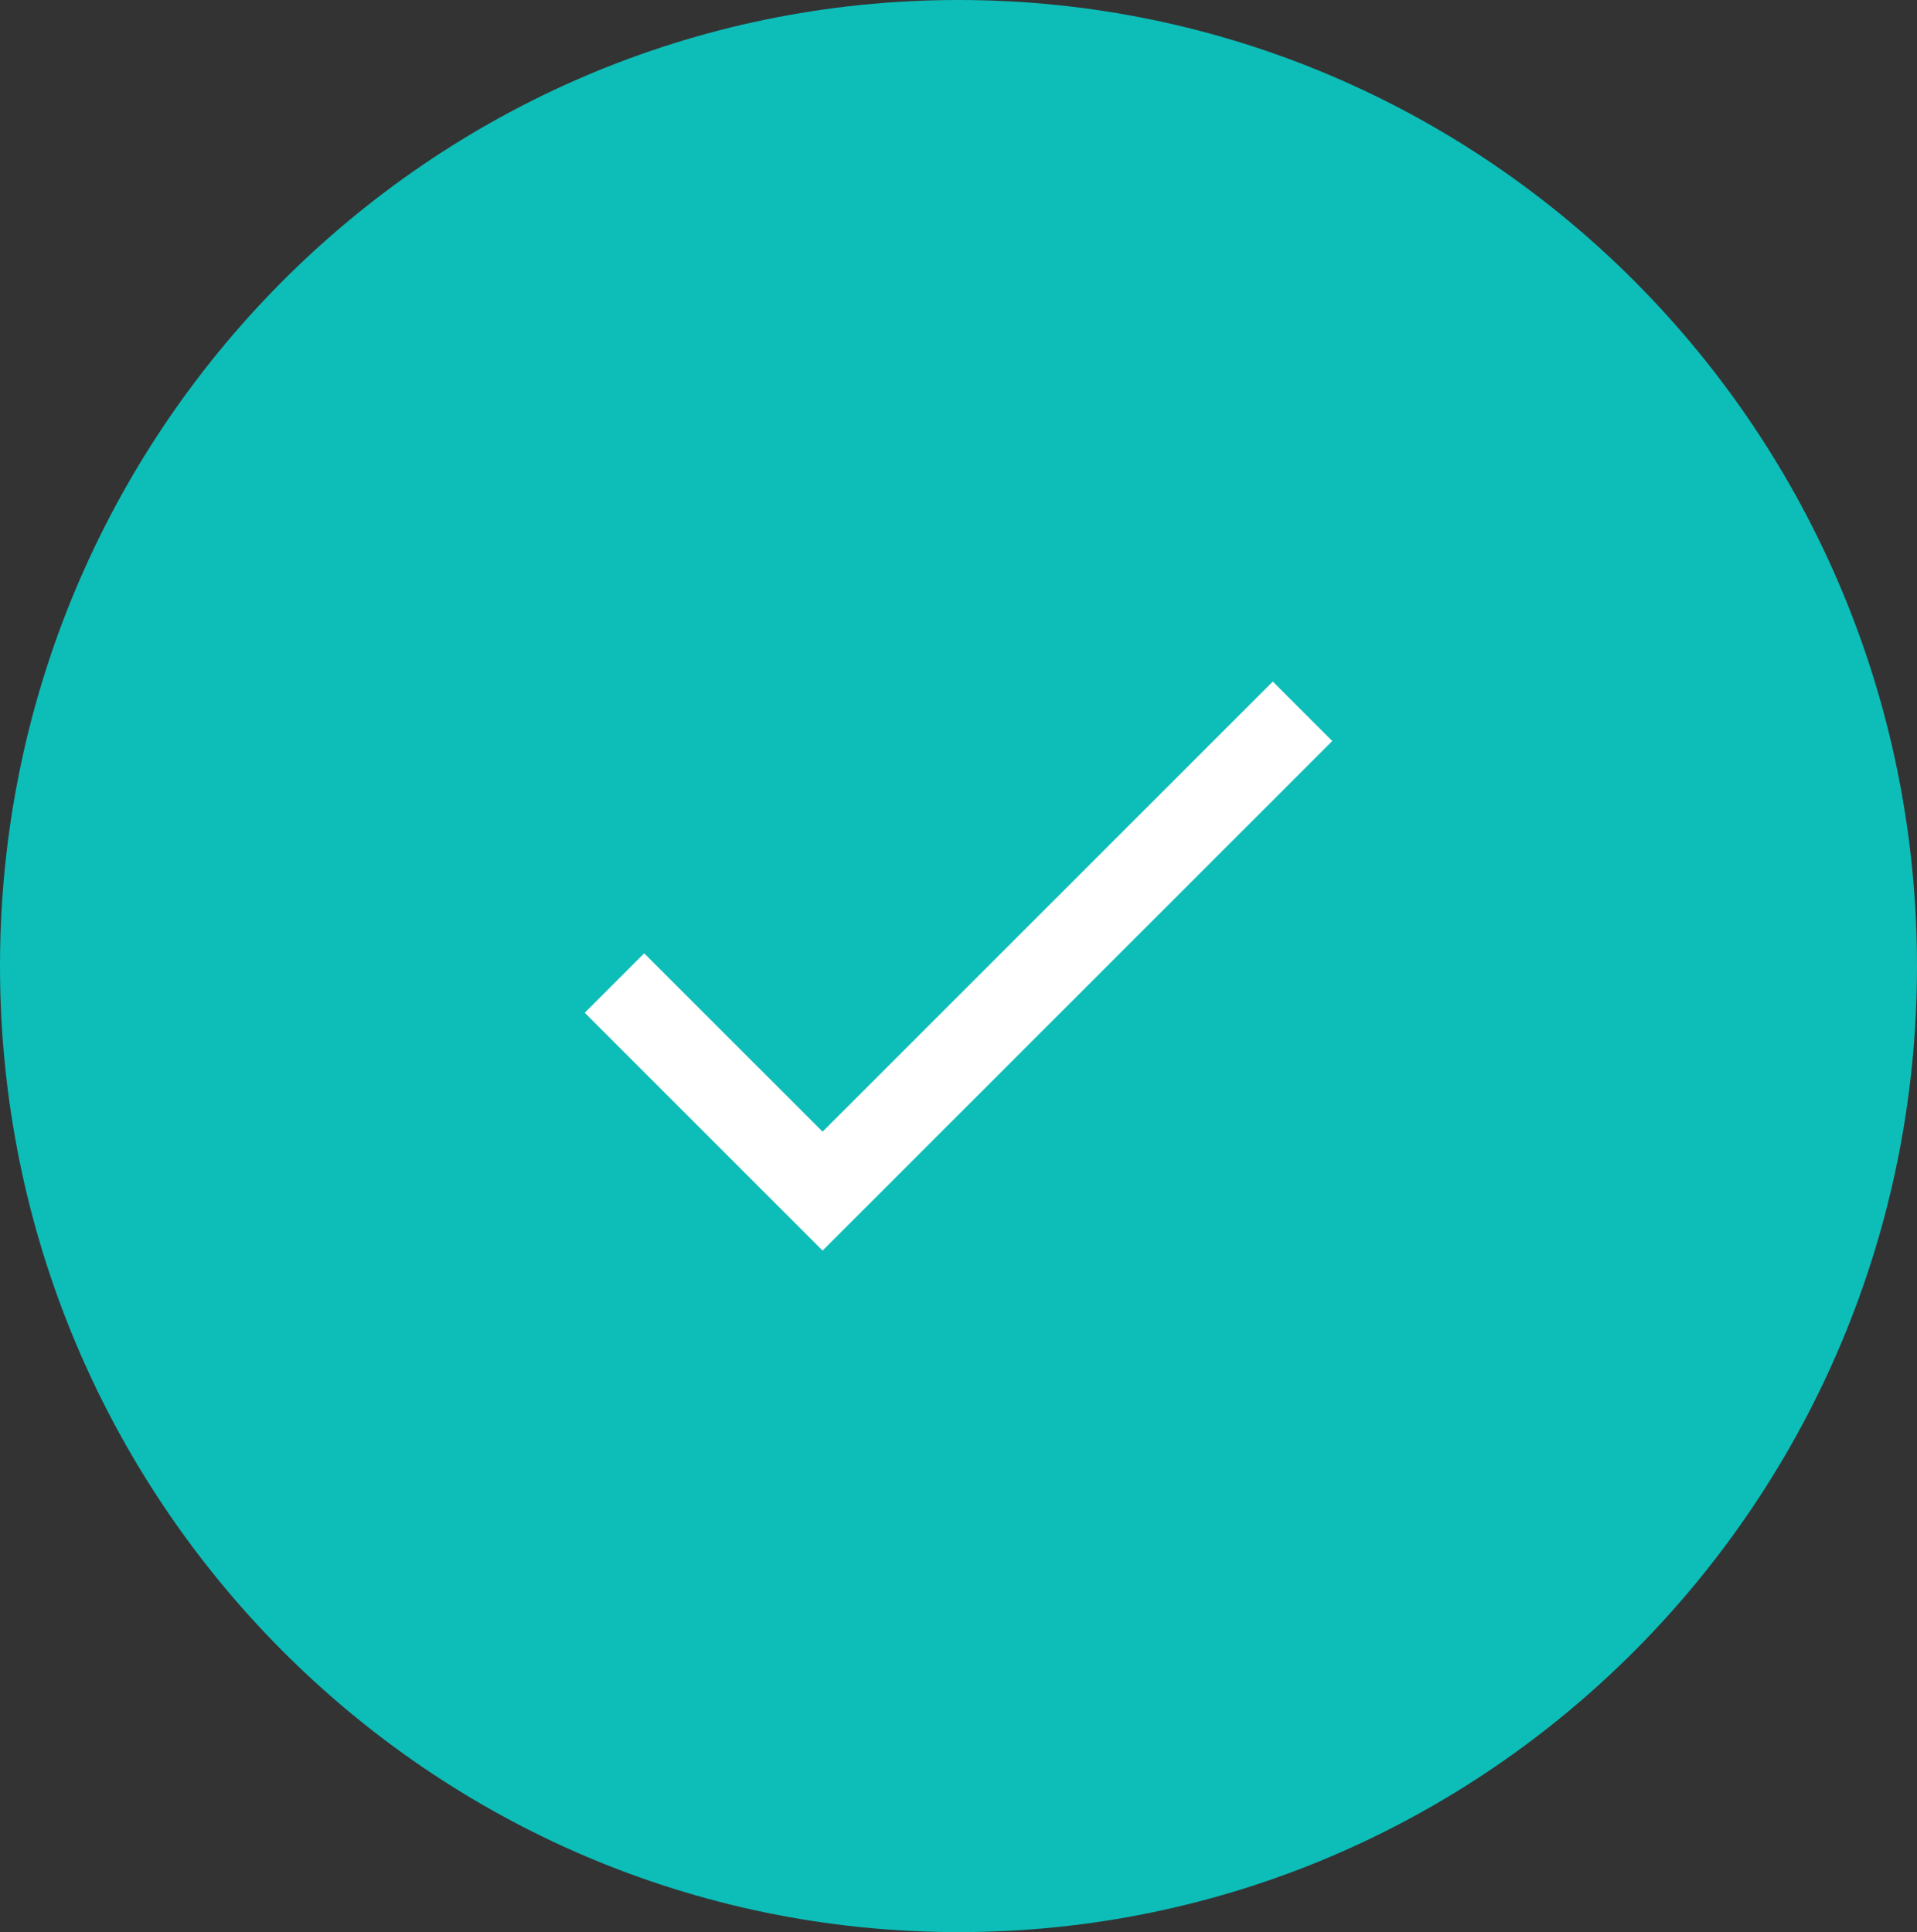 <svg xmlns="http://www.w3.org/2000/svg" width="124" height="125" viewBox="0 0 124 125">
	<rect x="0" y="0" width="124" height="125" fill="#333333" stroke="none"/>
	<path id="Path_394" data-name="Path 394" d="M62,0c34.242,0,62,27.982,62,62.5S96.242,125,62,125,0,97.018,0,62.5,27.758,0,62,0Z" fill="#0dbdb8" />
	<path id="Icon_material-done" data-name="Icon material-done" d="M20.485,37.521,8.946,25.983,5.1,29.829,20.485,45.214,53.453,12.246,49.606,8.4Z" transform="translate(32.724 35.693)" fill="#fff" />
</svg>
